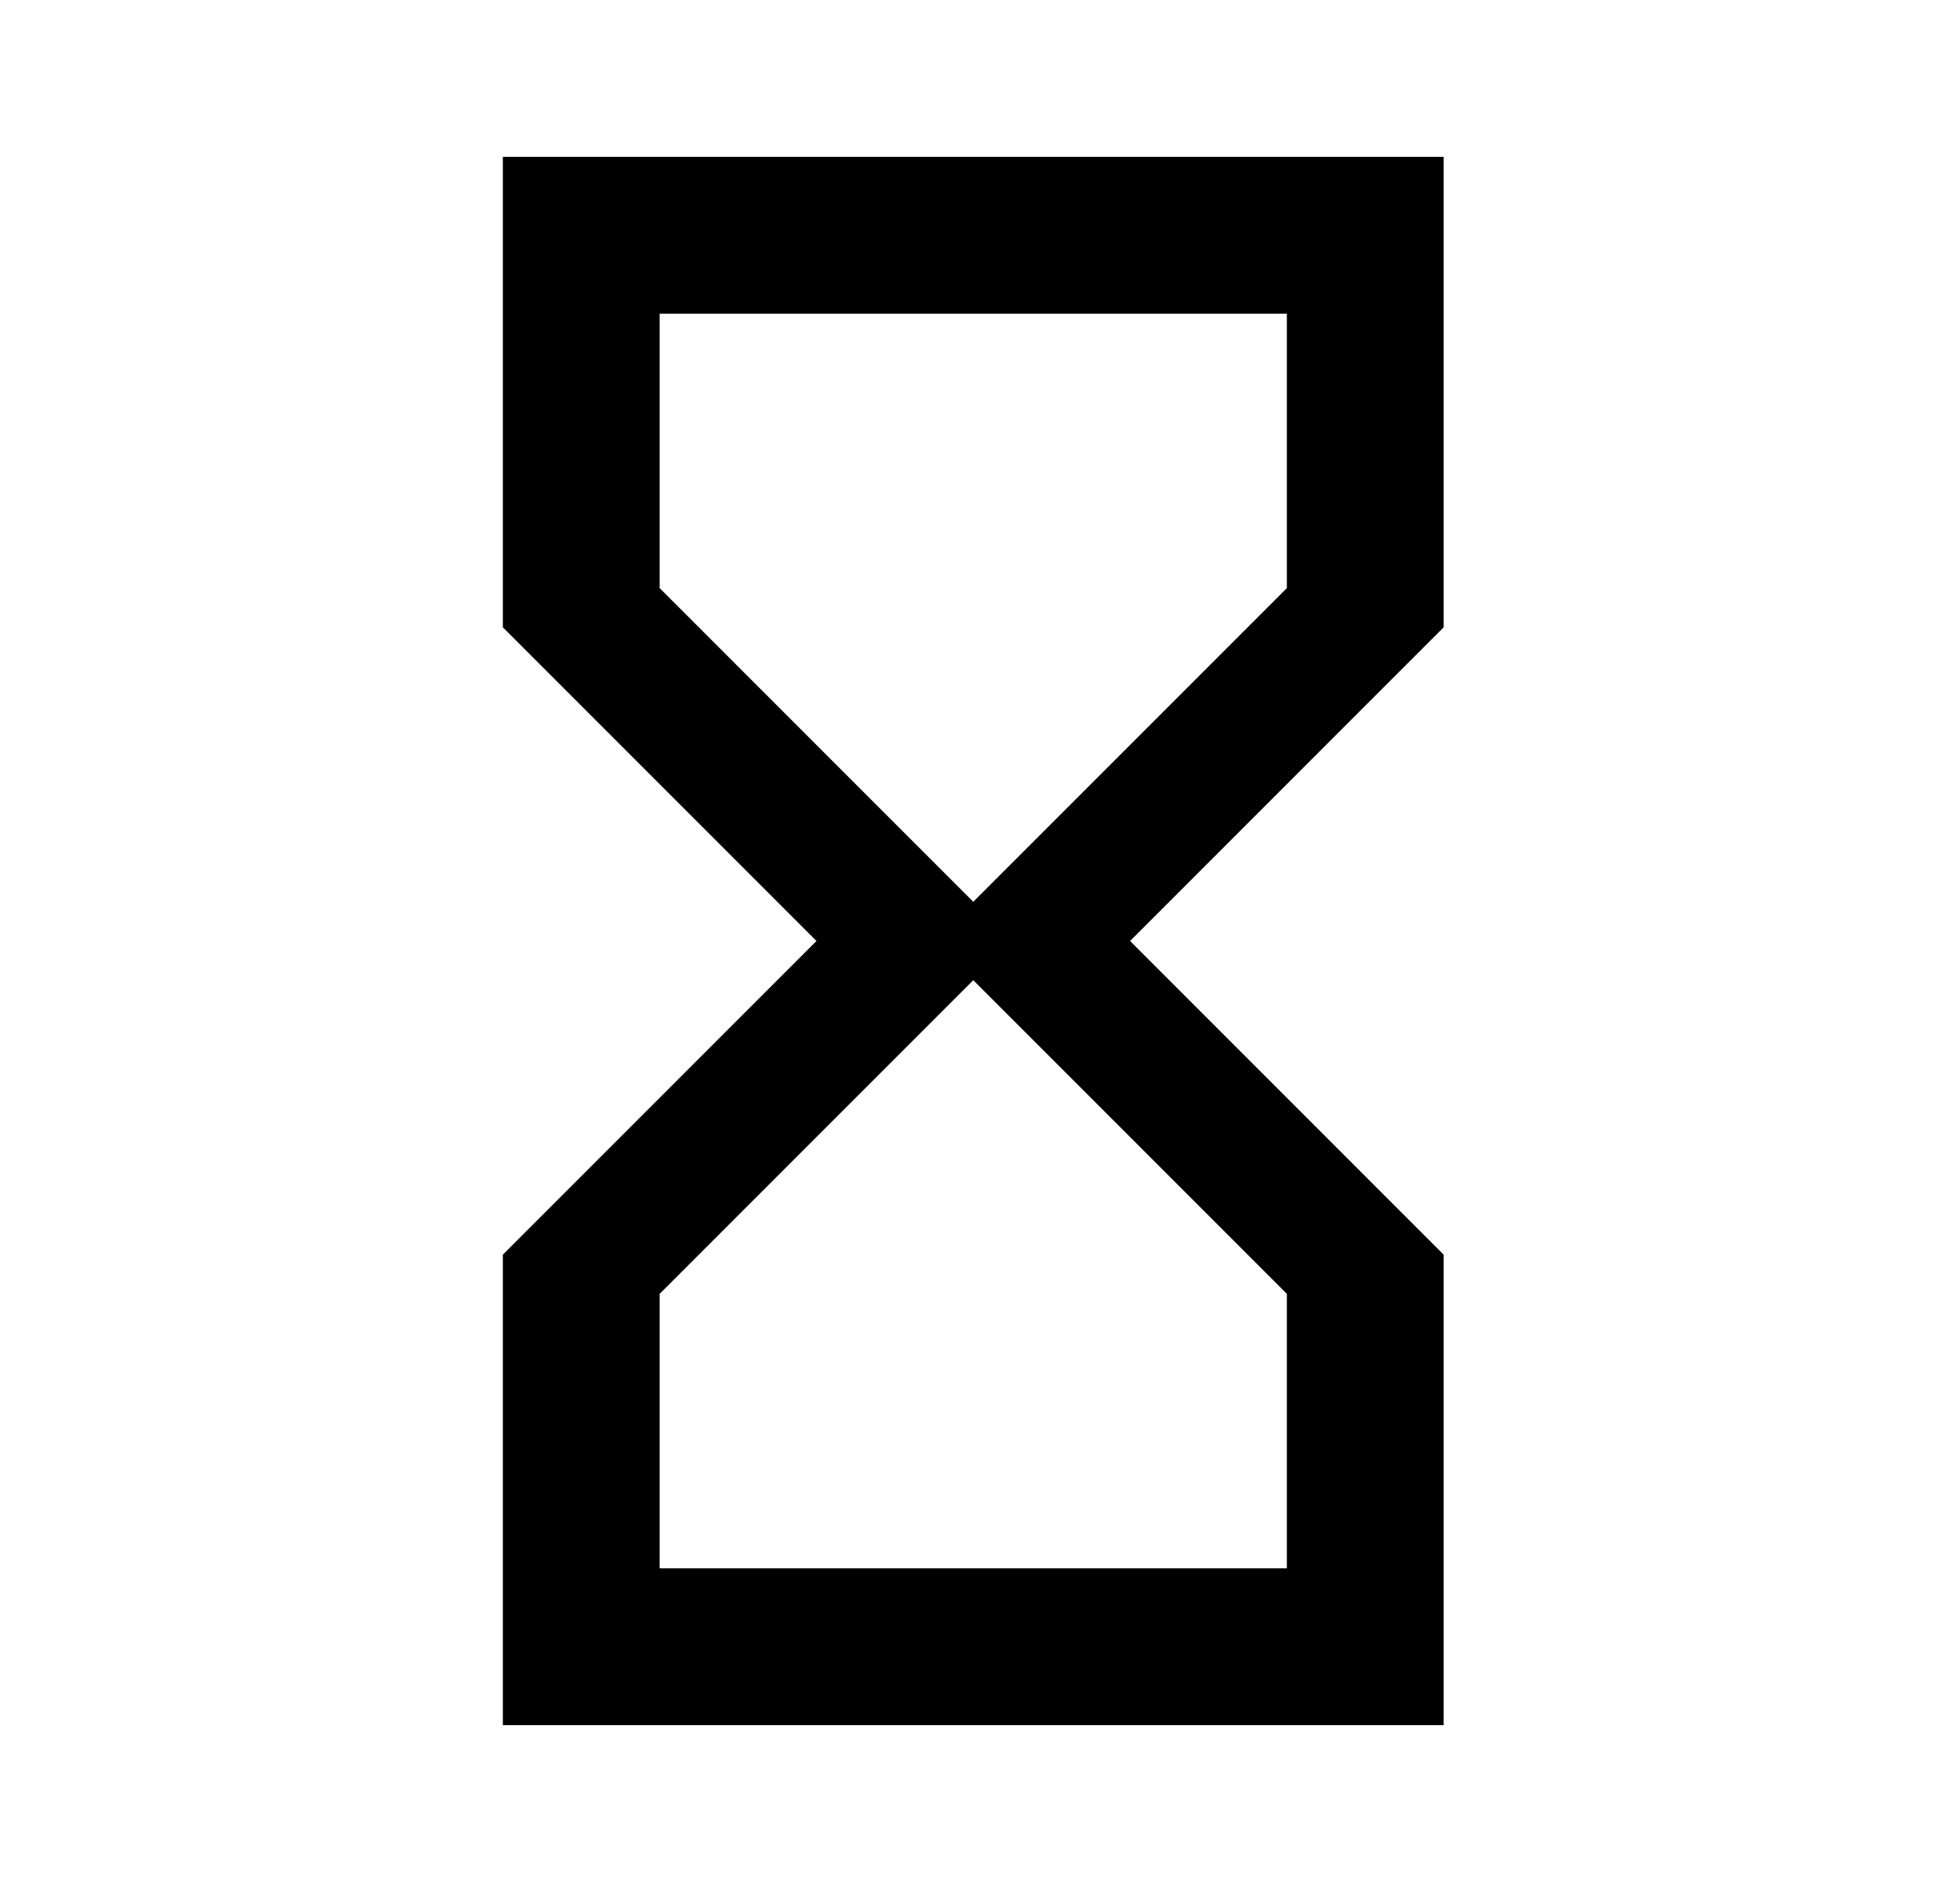 <svg width="25" height="24" viewBox="0 0 25 24" fill="none" xmlns="http://www.w3.org/2000/svg">
<g id="942">
<path id="Vector" d="M6.414 2V8L10.414 12L6.414 16V22H18.414V16L14.414 12L18.414 8V2H6.414ZM16.414 16.5V20H8.414V16.5L12.414 12.5L16.414 16.5ZM12.414 11.5L8.414 7.5V4H16.414V7.5L12.414 11.5Z" fill="black"/>
</g>
</svg>
